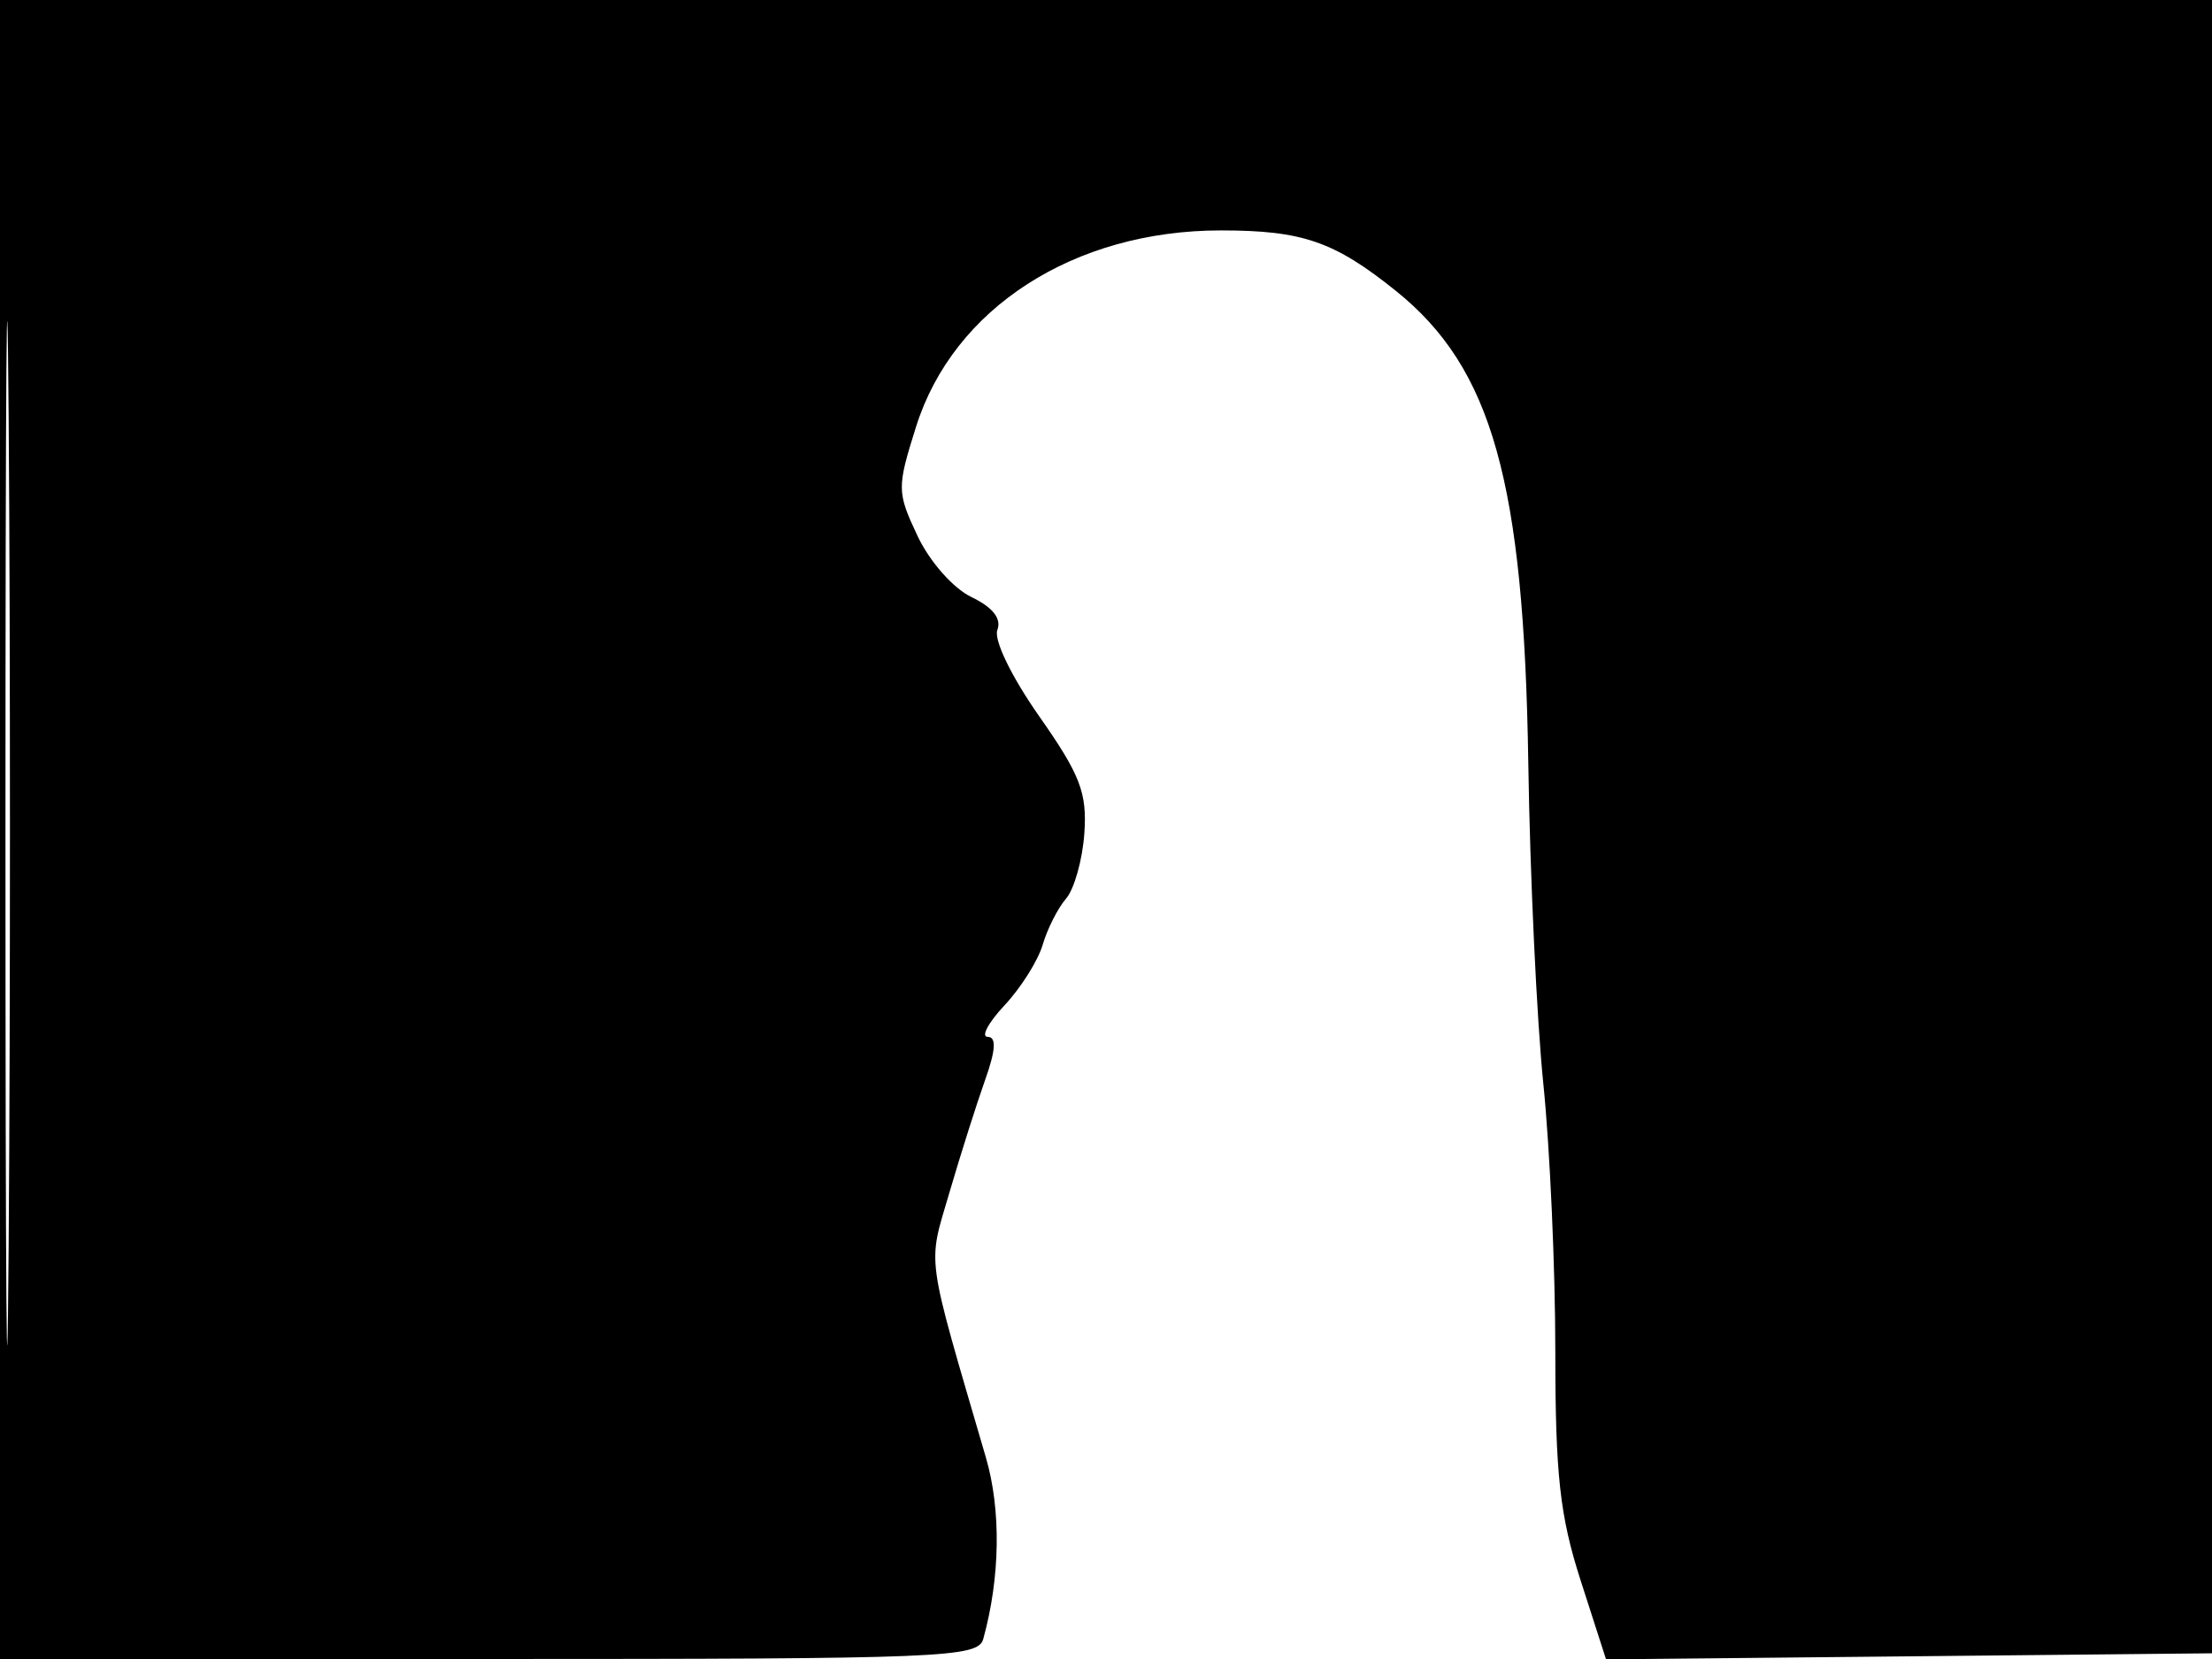 <svg xmlns="http://www.w3.org/2000/svg" width="192" height="144" viewBox="0 0 192 144" version="1.1">
	<path d="M 0 72 L 0 144 42.433 144 C 81.994 144, 84.898 143.882, 85.349 142.250 C 86.822 136.916, 86.905 131.063, 85.572 126.500 C 80.292 108.425, 80.509 110.008, 82.417 103.486 C 83.380 100.194, 84.770 95.813, 85.504 93.750 C 86.431 91.147, 86.501 90, 85.732 90 C 85.124 90, 85.784 88.763, 87.201 87.250 C 88.617 85.737, 90.104 83.375, 90.506 82 C 90.908 80.625, 91.820 78.825, 92.532 78 C 93.245 77.175, 93.959 74.627, 94.120 72.337 C 94.367 68.814, 93.765 67.252, 90.204 62.175 C 87.794 58.739, 86.241 55.535, 86.570 54.677 C 86.947 53.697, 86.170 52.712, 84.325 51.827 C 82.737 51.066, 80.689 48.743, 79.639 46.515 C 77.848 42.710, 77.843 42.339, 79.516 37.031 C 82.761 26.737, 93.226 20, 105.972 20 C 113.051 20, 115.816 20.955, 121.159 25.245 C 129.519 31.959, 132.285 41.823, 132.655 66.237 C 132.802 75.993, 133.391 88.528, 133.962 94.093 C 134.533 99.658, 135 110.095, 135 117.285 C 135 128.021, 135.394 131.580, 137.202 137.195 L 139.404 144.032 165.952 143.766 L 192.500 143.500 192.757 71.750 L 193.013 0 96.507 0 L 0 0 0 72 M 0.474 72.500 C 0.474 112.100, 0.598 128.154, 0.750 108.176 C 0.901 88.198, 0.901 55.798, 0.750 36.176 C 0.598 16.554, 0.474 32.900, 0.474 72.500" stroke="none" fill="black" fill-rule="evenodd"/>
</svg>